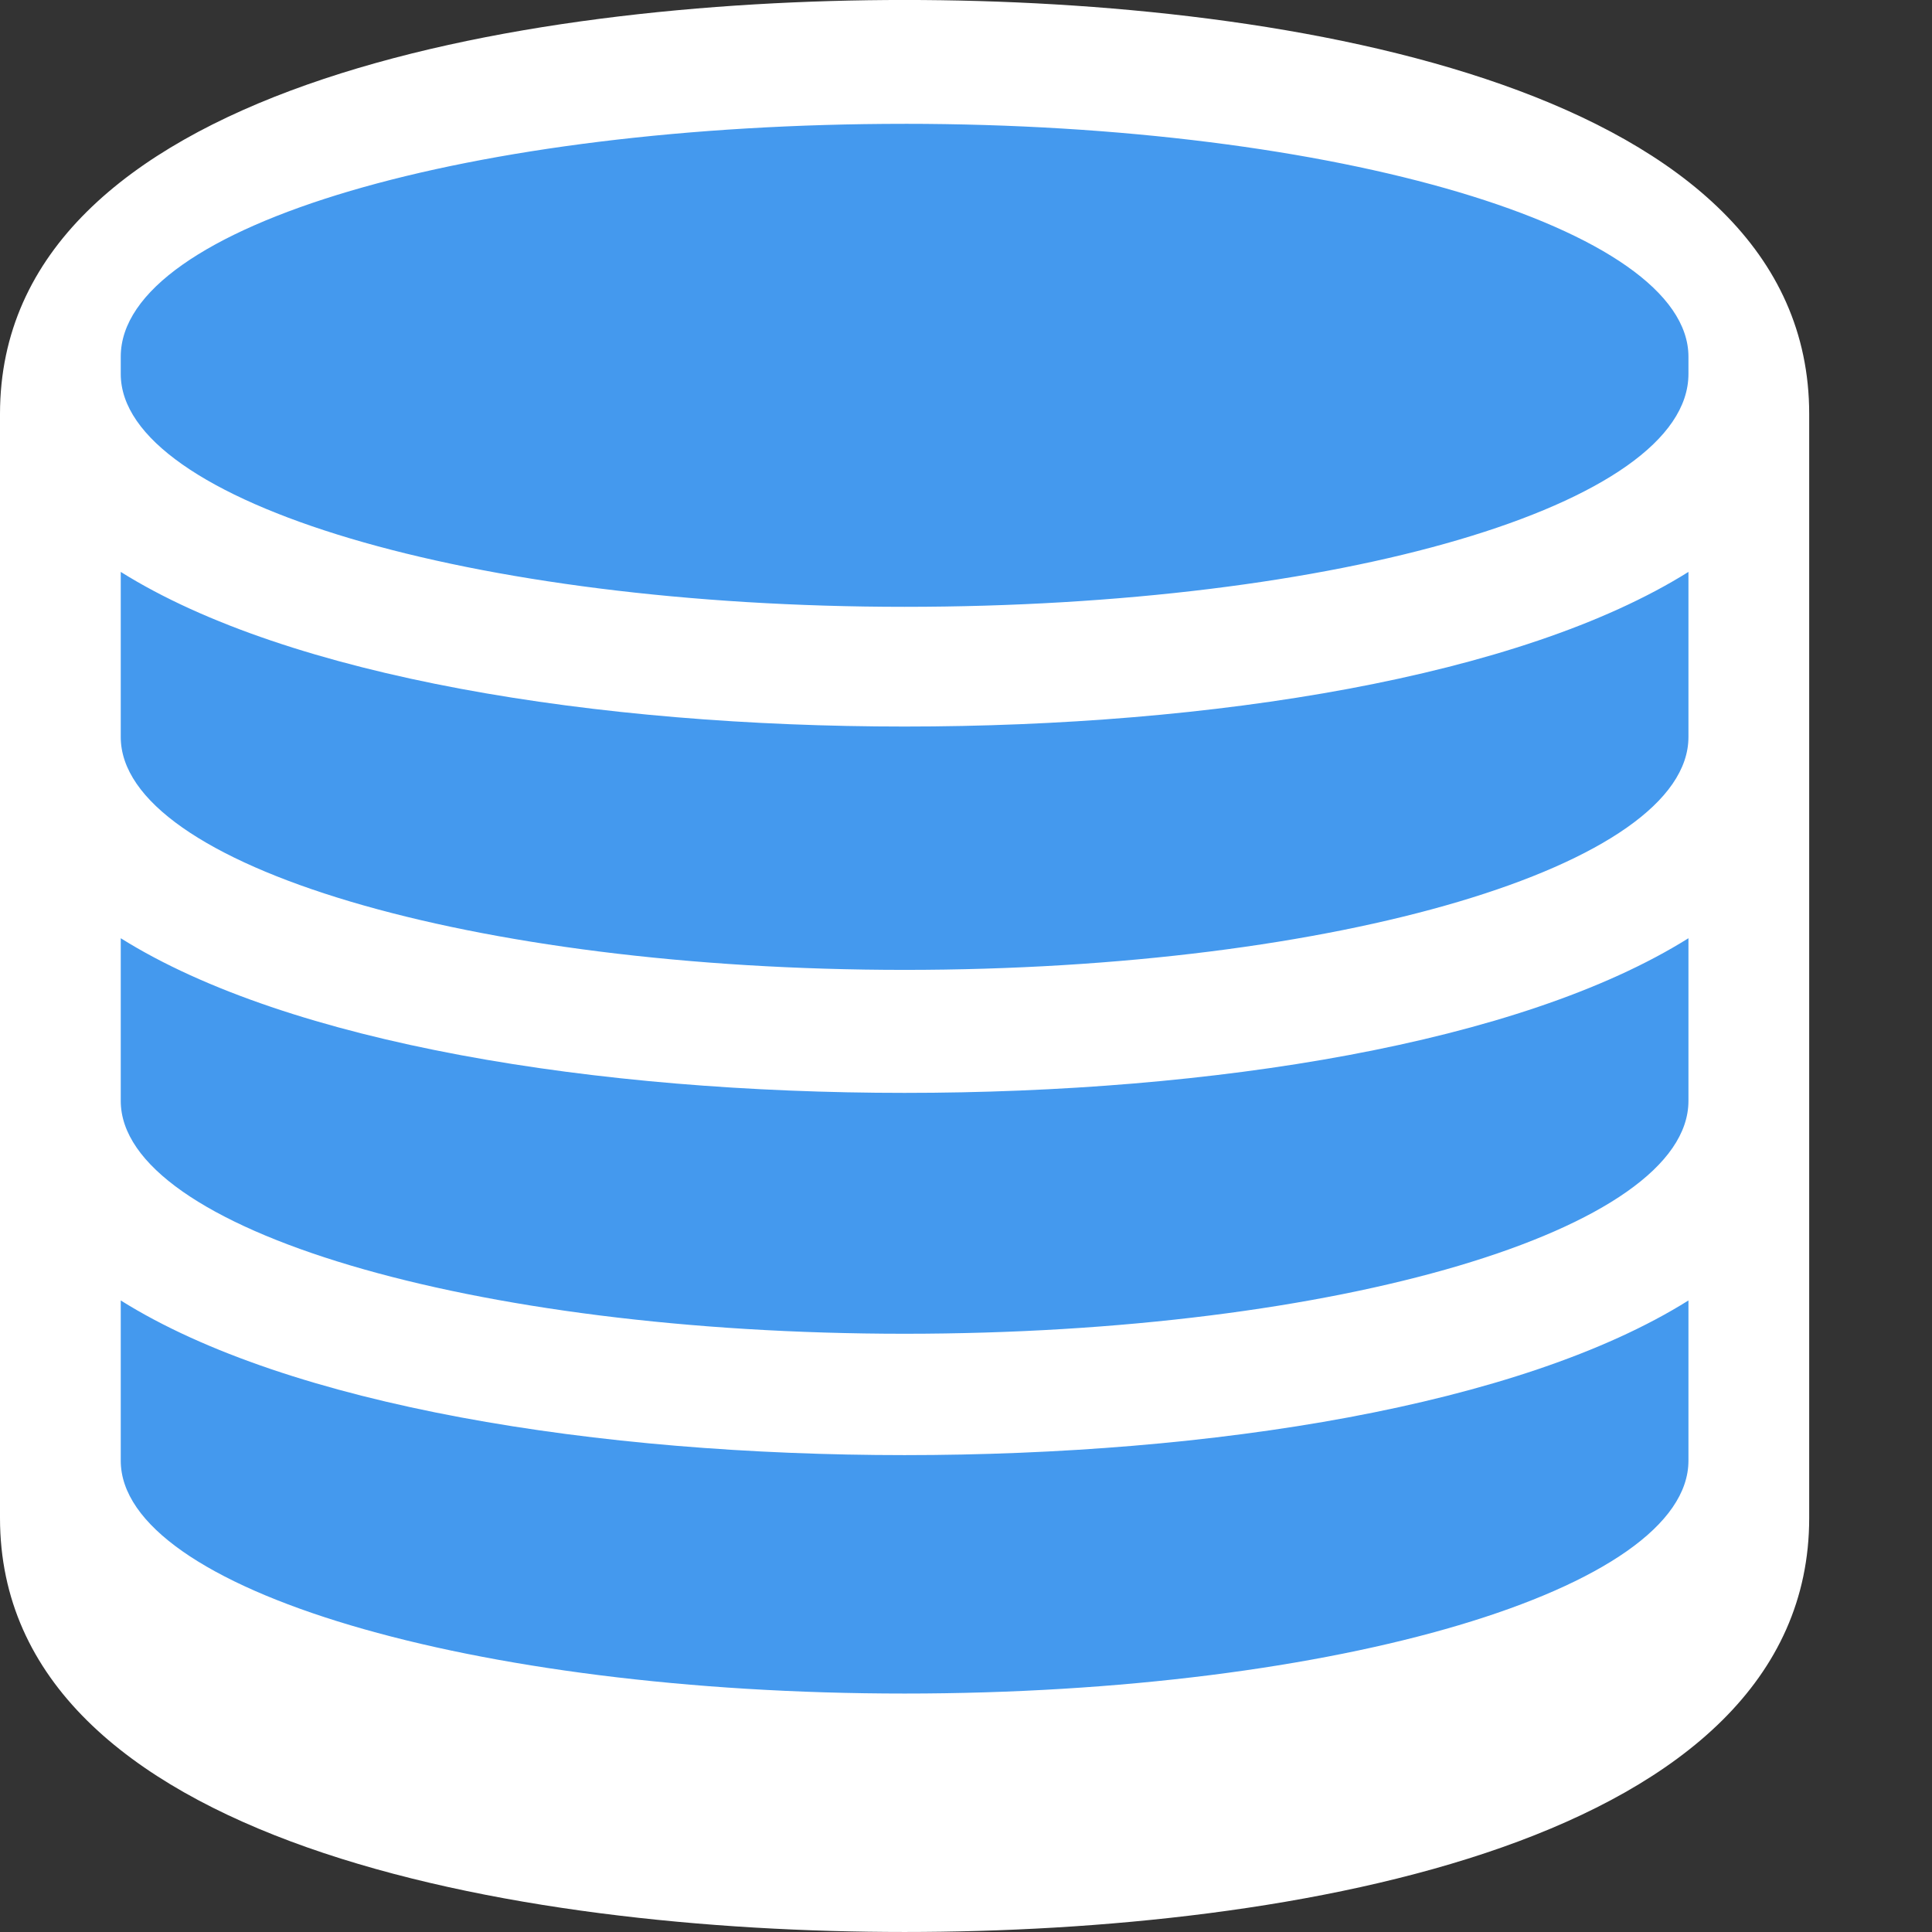 <svg width="128" height="128" version="1.1" viewBox="0 0 128 128" xmlns="http://www.w3.org/2000/svg"><rect x="0" y="0" width="128" height="128" fill="#333333" stroke="none"/><style type="text/css">.st0{fill:#ffffff;fill-opacity:1.0;}
   .BackB{fill:#4499ee;fill-opacity:1.0;}</style><rect class="BackB" x="3.797" y="6.78" width="113.08" height="111.73" ry="22.78"/><path class="st0" d="m59.932 8.203c28.671 0 51.932 6.931 51.932 15.429v1.143c0 8.721-23.261 15.429-51.932 15.429-28.671 0-51.932-6.931-51.932-15.428v-1.143c0-8.721 23.261-15.429 51.932-15.429m51.932 34.839v5.786c0 8.515-23.261 15.428-51.932 15.428-28.671 0-51.932-6.926-51.932-15.428v-10.939c11.157 6.991 31.579 10.245 51.932 10.245 20.354 0 40.775-3.255 51.932-10.245m0 31.864v3.183c0 8.549-23.261 15.428-51.932 15.428-28.671 0-51.932-6.931-51.932-15.429v-10.776c11.157 6.991 31.579 10.246 51.932 10.246 20.354 0 40.775-3.255 51.932-10.246m0 31.593v3.02c0 8.498-23.261 15.429-51.932 15.429-28.671 0-51.932-6.926-51.932-15.429v-10.614c11.157 6.991 31.579 10.246 51.932 10.246 20.354 0 40.775-3.255 51.932-10.246m-51.932-86.161c-25.656 0-59.932 5.815-59.932 27.429v73.143c0 21.618 34.27 27.429 59.932 27.429 25.656 0 59.932-5.815 59.932-27.429v-73.143c0-21.618-34.27-27.429-59.932-27.429z"/></svg>
